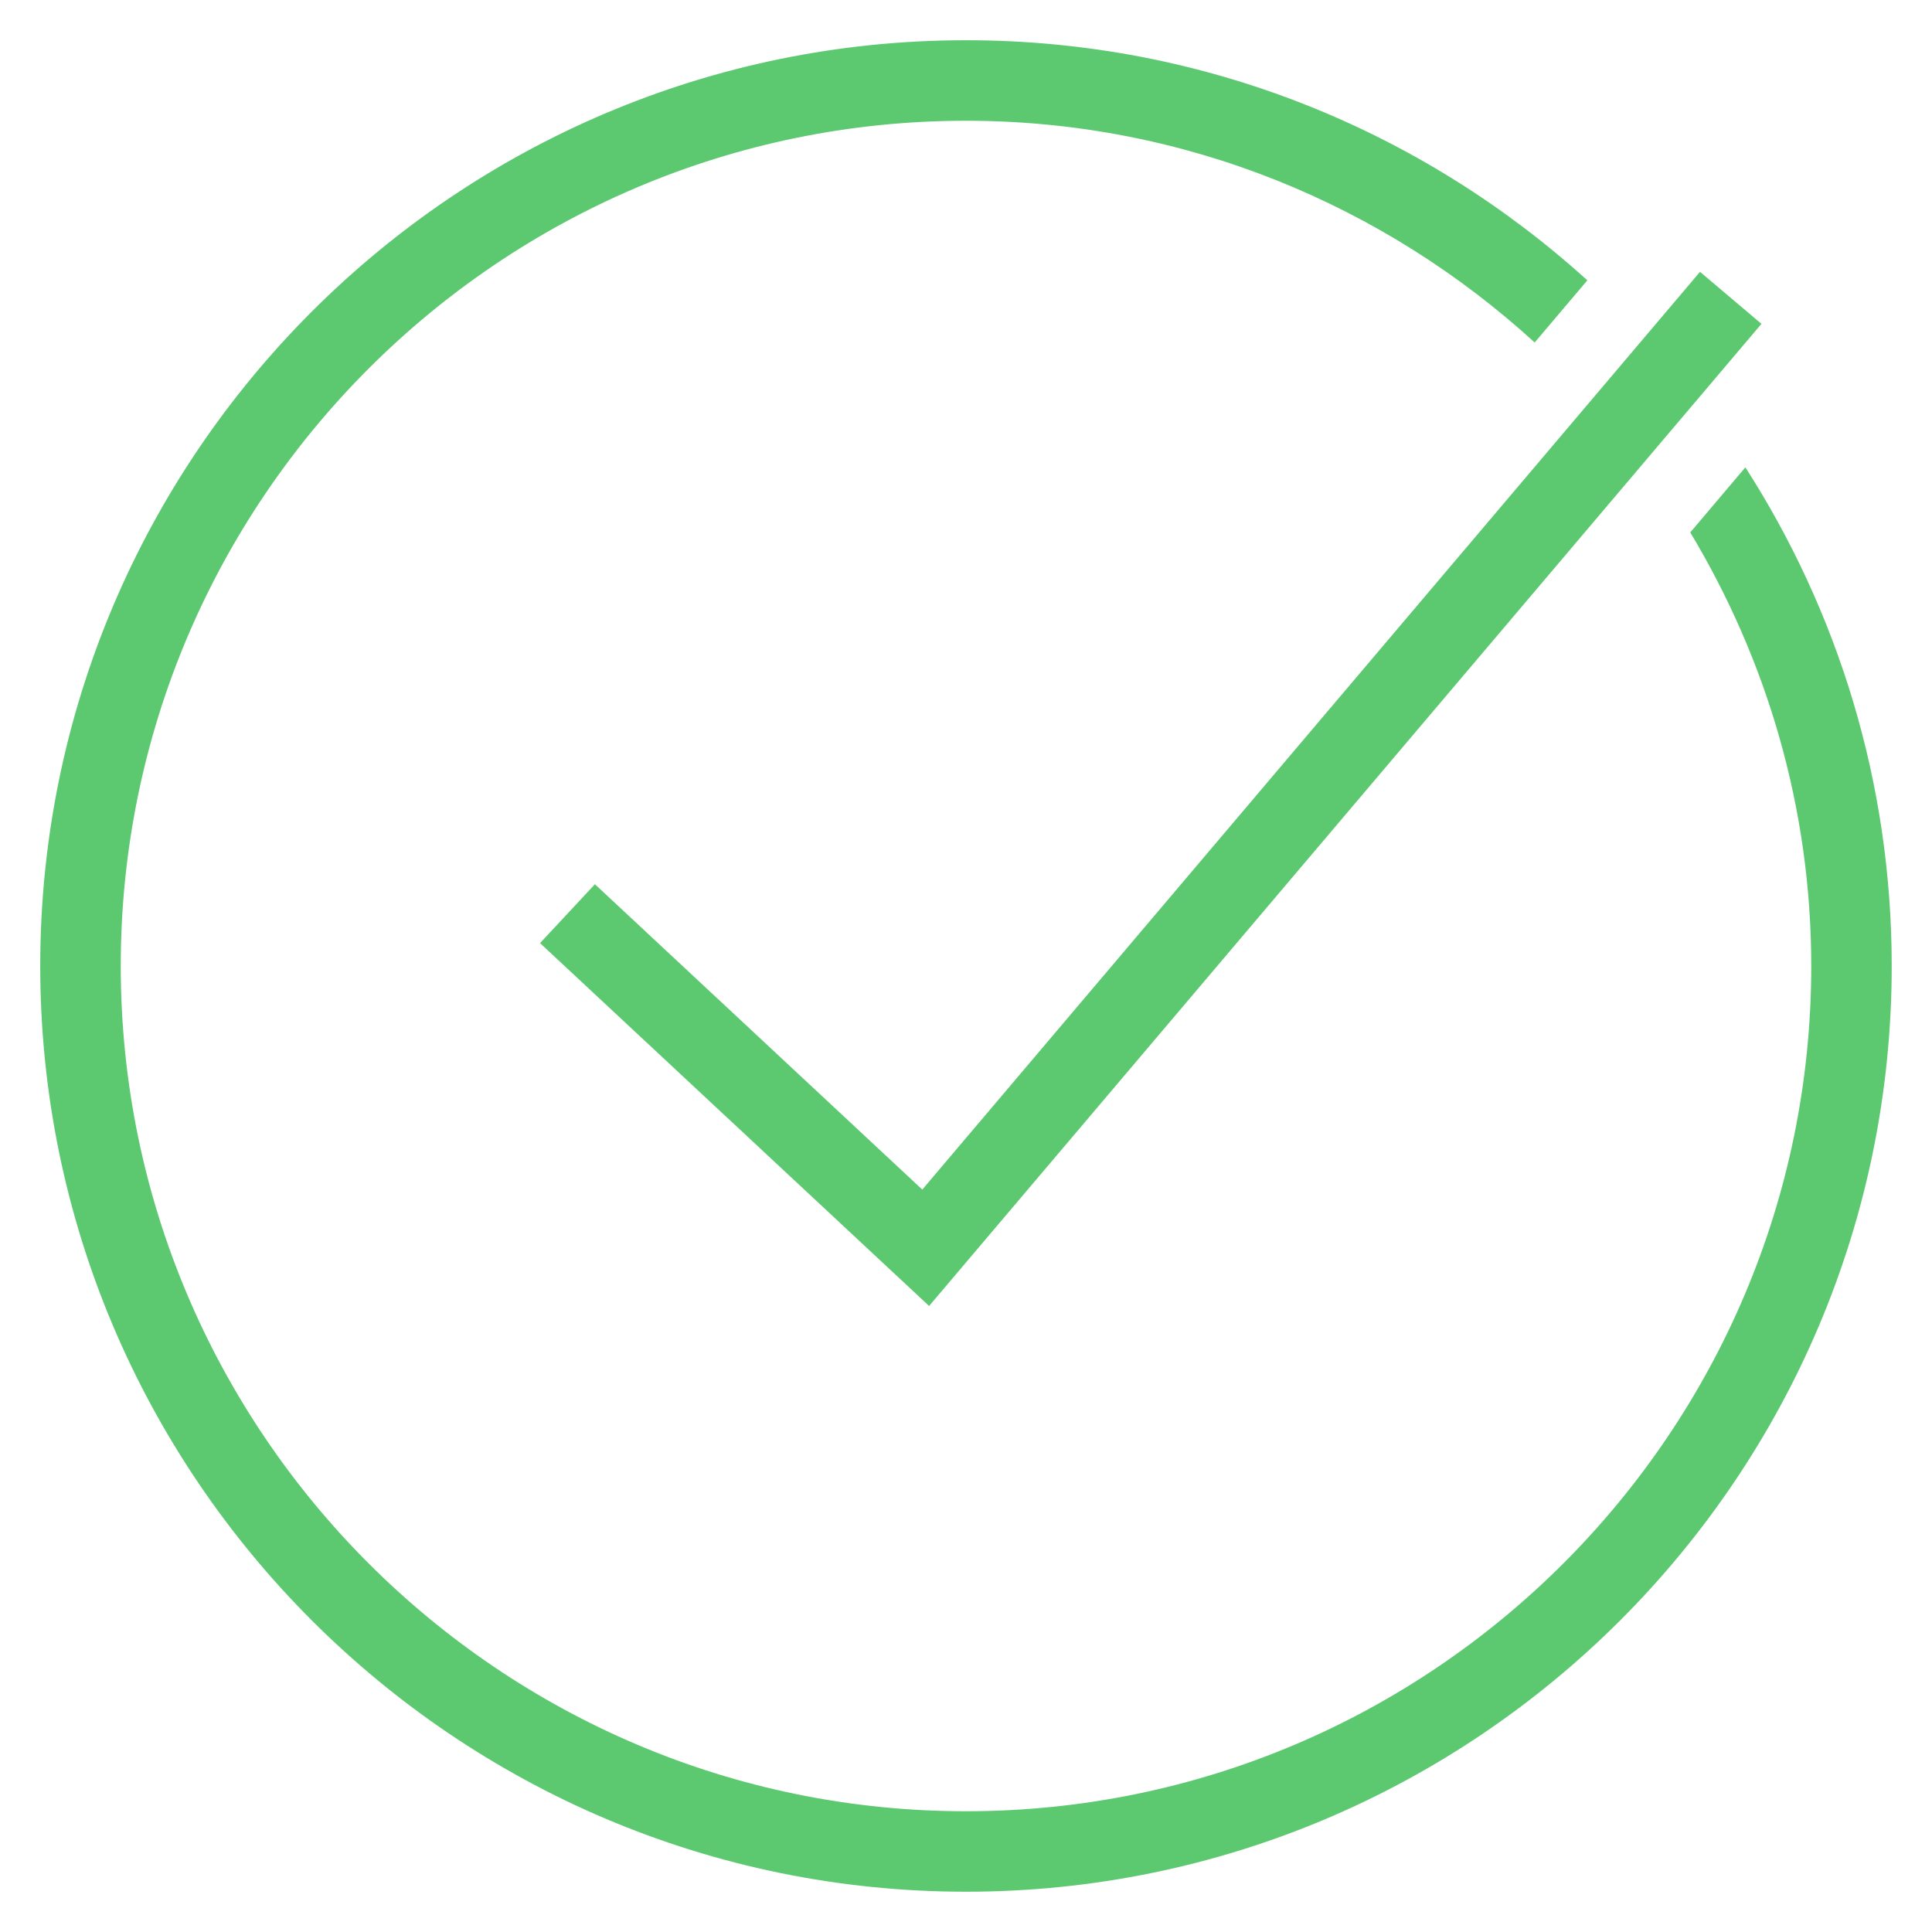 <?xml version="1.0" encoding="UTF-8"?>
<svg width="40px" height="40px" viewBox="0 0 40 40" version="1.1" xmlns="http://www.w3.org/2000/svg" xmlns:xlink="http://www.w3.org/1999/xlink">
    <!-- Generator: Sketch 55.2 (78181) - https://sketchapp.com -->
    <title>icons/system/success</title>
    <desc>Created with Sketch.</desc>
    <g id="Page-1" stroke="none" stroke-width="1" fill="none" fill-rule="evenodd">
        <g id="icons/system/success" transform="translate(-5, -5)" fill="#5CC971">
            <g id="icons8-checked-(1)" transform="translate(5.833, 5.833)">
                <path d="M19.167,0 C8.598,0 0,8.598 0,19.167 C0,29.736 8.598,38.333 19.167,38.333 C29.736,38.333 38.333,29.736 38.333,19.167 C38.333,15.367 37.217,11.824 35.303,8.843 L34.162,10.19 C35.741,12.819 36.667,15.883 36.667,19.167 C36.667,28.816 28.816,36.667 19.167,36.667 C9.518,36.667 1.667,28.816 1.667,19.167 C1.667,9.518 9.518,1.667 19.167,1.667 C23.703,1.667 27.828,3.416 30.941,6.258 L32.031,4.971 C28.627,1.883 24.113,0 19.167,0 Z M34.364,4.795 L18.262,23.796 L11.484,17.474 L10.348,18.693 L18.403,26.206 L35.636,5.872 L34.364,4.795 Z" id="Shape" fill-rule="nonzero"></path>
            </g>
        </g>
    </g>
</svg>